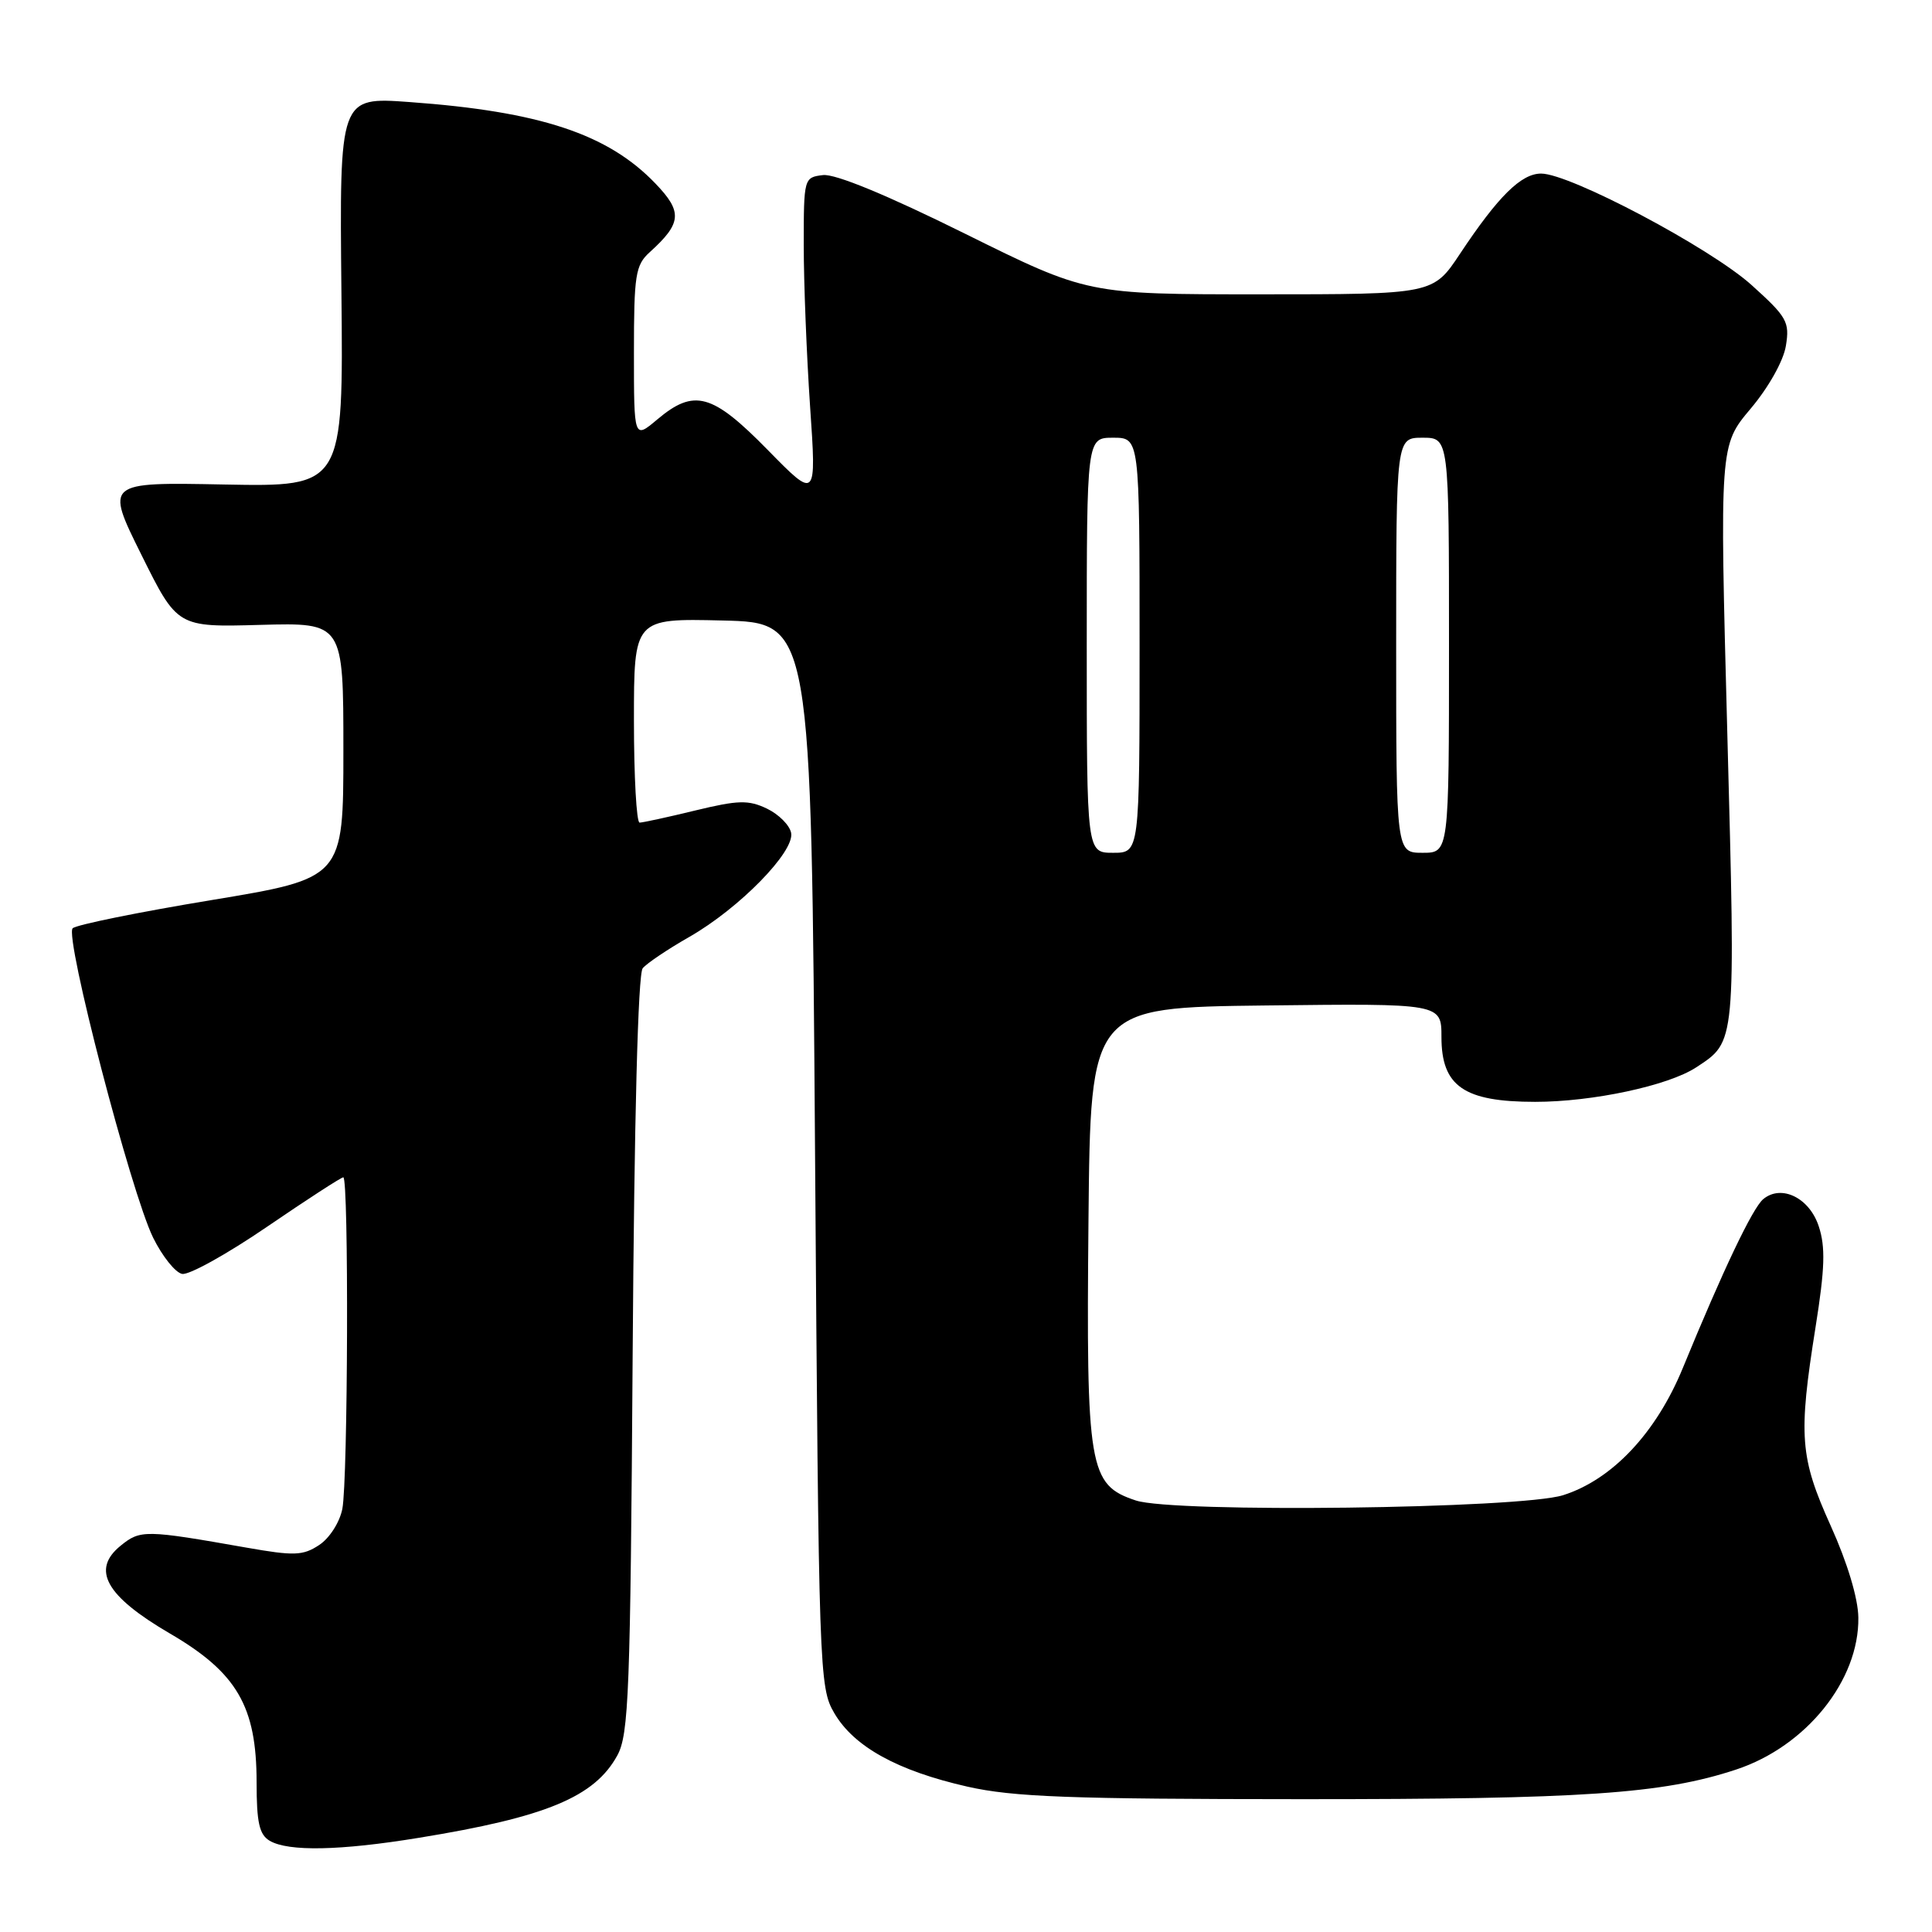 <?xml version="1.0" encoding="UTF-8" standalone="no"?>
<!DOCTYPE svg PUBLIC "-//W3C//DTD SVG 1.1//EN" "http://www.w3.org/Graphics/SVG/1.1/DTD/svg11.dtd" >
<svg xmlns="http://www.w3.org/2000/svg" xmlns:xlink="http://www.w3.org/1999/xlink" version="1.1" viewBox="0 0 256 256">
 <g >
 <path fill="currentColor"
d=" M 55.50 243.52 C 72.36 240.78 78.79 238.11 81.80 232.60 C 83.32 229.82 83.53 224.26 83.83 179.50 C 84.04 148.17 84.54 129.06 85.16 128.30 C 85.71 127.64 88.49 125.77 91.33 124.15 C 97.95 120.37 105.31 112.85 104.83 110.37 C 104.64 109.35 103.19 107.90 101.63 107.15 C 99.18 105.98 97.84 106.01 92.14 107.39 C 88.49 108.28 85.16 109.00 84.75 109.00 C 84.34 109.00 84.00 102.91 84.00 95.47 C 84.00 81.94 84.00 81.94 95.75 82.22 C 107.50 82.50 107.50 82.50 108.00 153.00 C 108.49 221.81 108.55 223.58 110.55 227.00 C 113.16 231.46 118.93 234.64 128.19 236.74 C 134.27 238.11 141.71 238.39 172.50 238.40 C 209.79 238.41 220.27 237.70 230.03 234.48 C 239.32 231.42 246.36 222.66 246.24 214.33 C 246.21 211.79 244.78 207.04 242.59 202.20 C 238.49 193.11 238.27 190.32 240.57 175.85 C 241.81 168.07 241.90 165.22 240.99 162.48 C 239.75 158.71 236.04 156.90 233.64 158.89 C 232.23 160.06 228.31 168.29 222.99 181.25 C 219.46 189.86 213.63 196.06 207.12 198.12 C 201.45 199.92 155.50 200.49 150.50 198.82 C 144.27 196.75 143.92 194.66 144.23 161.62 C 144.50 133.50 144.50 133.50 167.75 133.23 C 191.00 132.96 191.00 132.96 191.00 137.41 C 191.00 143.94 193.98 146.00 203.42 146.00 C 211.03 146.00 221.04 143.86 224.74 141.44 C 230.04 137.96 229.98 138.62 228.88 97.26 C 227.86 59.03 227.86 59.03 231.97 54.15 C 234.34 51.34 236.32 47.82 236.64 45.82 C 237.16 42.65 236.78 41.99 232.07 37.75 C 226.59 32.83 208.02 22.99 204.20 23.00 C 201.56 23.00 198.50 26.03 193.45 33.64 C 189.89 39.00 189.89 39.00 166.99 39.00 C 144.09 39.00 144.09 39.00 127.84 30.95 C 117.53 25.84 110.67 23.01 109.05 23.20 C 106.53 23.50 106.50 23.60 106.50 32.50 C 106.50 37.45 106.88 47.06 107.34 53.85 C 108.19 66.21 108.19 66.21 101.71 59.60 C 94.37 52.12 91.98 51.46 87.08 55.59 C 84.00 58.18 84.00 58.18 84.00 46.74 C 84.00 36.41 84.20 35.13 86.09 33.42 C 90.34 29.57 90.47 28.08 86.84 24.31 C 80.55 17.75 71.54 14.77 54.24 13.52 C 44.98 12.85 44.98 12.85 45.24 38.67 C 45.50 64.50 45.50 64.50 29.73 64.20 C 13.96 63.89 13.96 63.89 18.73 73.50 C 23.50 83.11 23.50 83.11 34.50 82.80 C 45.50 82.50 45.50 82.50 45.50 99.43 C 45.50 116.37 45.50 116.37 28.00 119.27 C 18.38 120.86 10.11 122.54 9.63 123.00 C 8.52 124.07 17.35 158.01 20.29 164.00 C 21.51 166.47 23.24 168.64 24.14 168.80 C 25.05 168.97 30.11 166.16 35.39 162.55 C 40.66 158.95 45.21 156.00 45.49 156.00 C 46.23 156.00 46.11 196.18 45.36 199.94 C 45.01 201.72 43.65 203.84 42.28 204.73 C 40.14 206.14 38.97 206.18 32.67 205.07 C 19.23 202.70 18.60 202.69 15.99 204.81 C 12.06 207.99 14.01 211.48 22.50 216.44 C 31.40 221.63 34.00 226.10 34.00 236.16 C 34.00 241.52 34.36 243.11 35.75 243.92 C 38.23 245.36 45.06 245.23 55.50 243.52 Z  M 144.00 85.50 C 144.00 58.00 144.00 58.00 147.50 58.00 C 151.00 58.00 151.00 58.00 151.00 85.50 C 151.00 113.00 151.00 113.00 147.50 113.00 C 144.00 113.00 144.00 113.00 144.00 85.50 Z  M 185.00 85.50 C 185.00 58.00 185.00 58.00 188.50 58.00 C 192.00 58.00 192.00 58.00 192.00 85.50 C 192.00 113.00 192.00 113.00 188.50 113.00 C 185.00 113.00 185.00 113.00 185.00 85.50 Z "/>
</g>
</svg>
